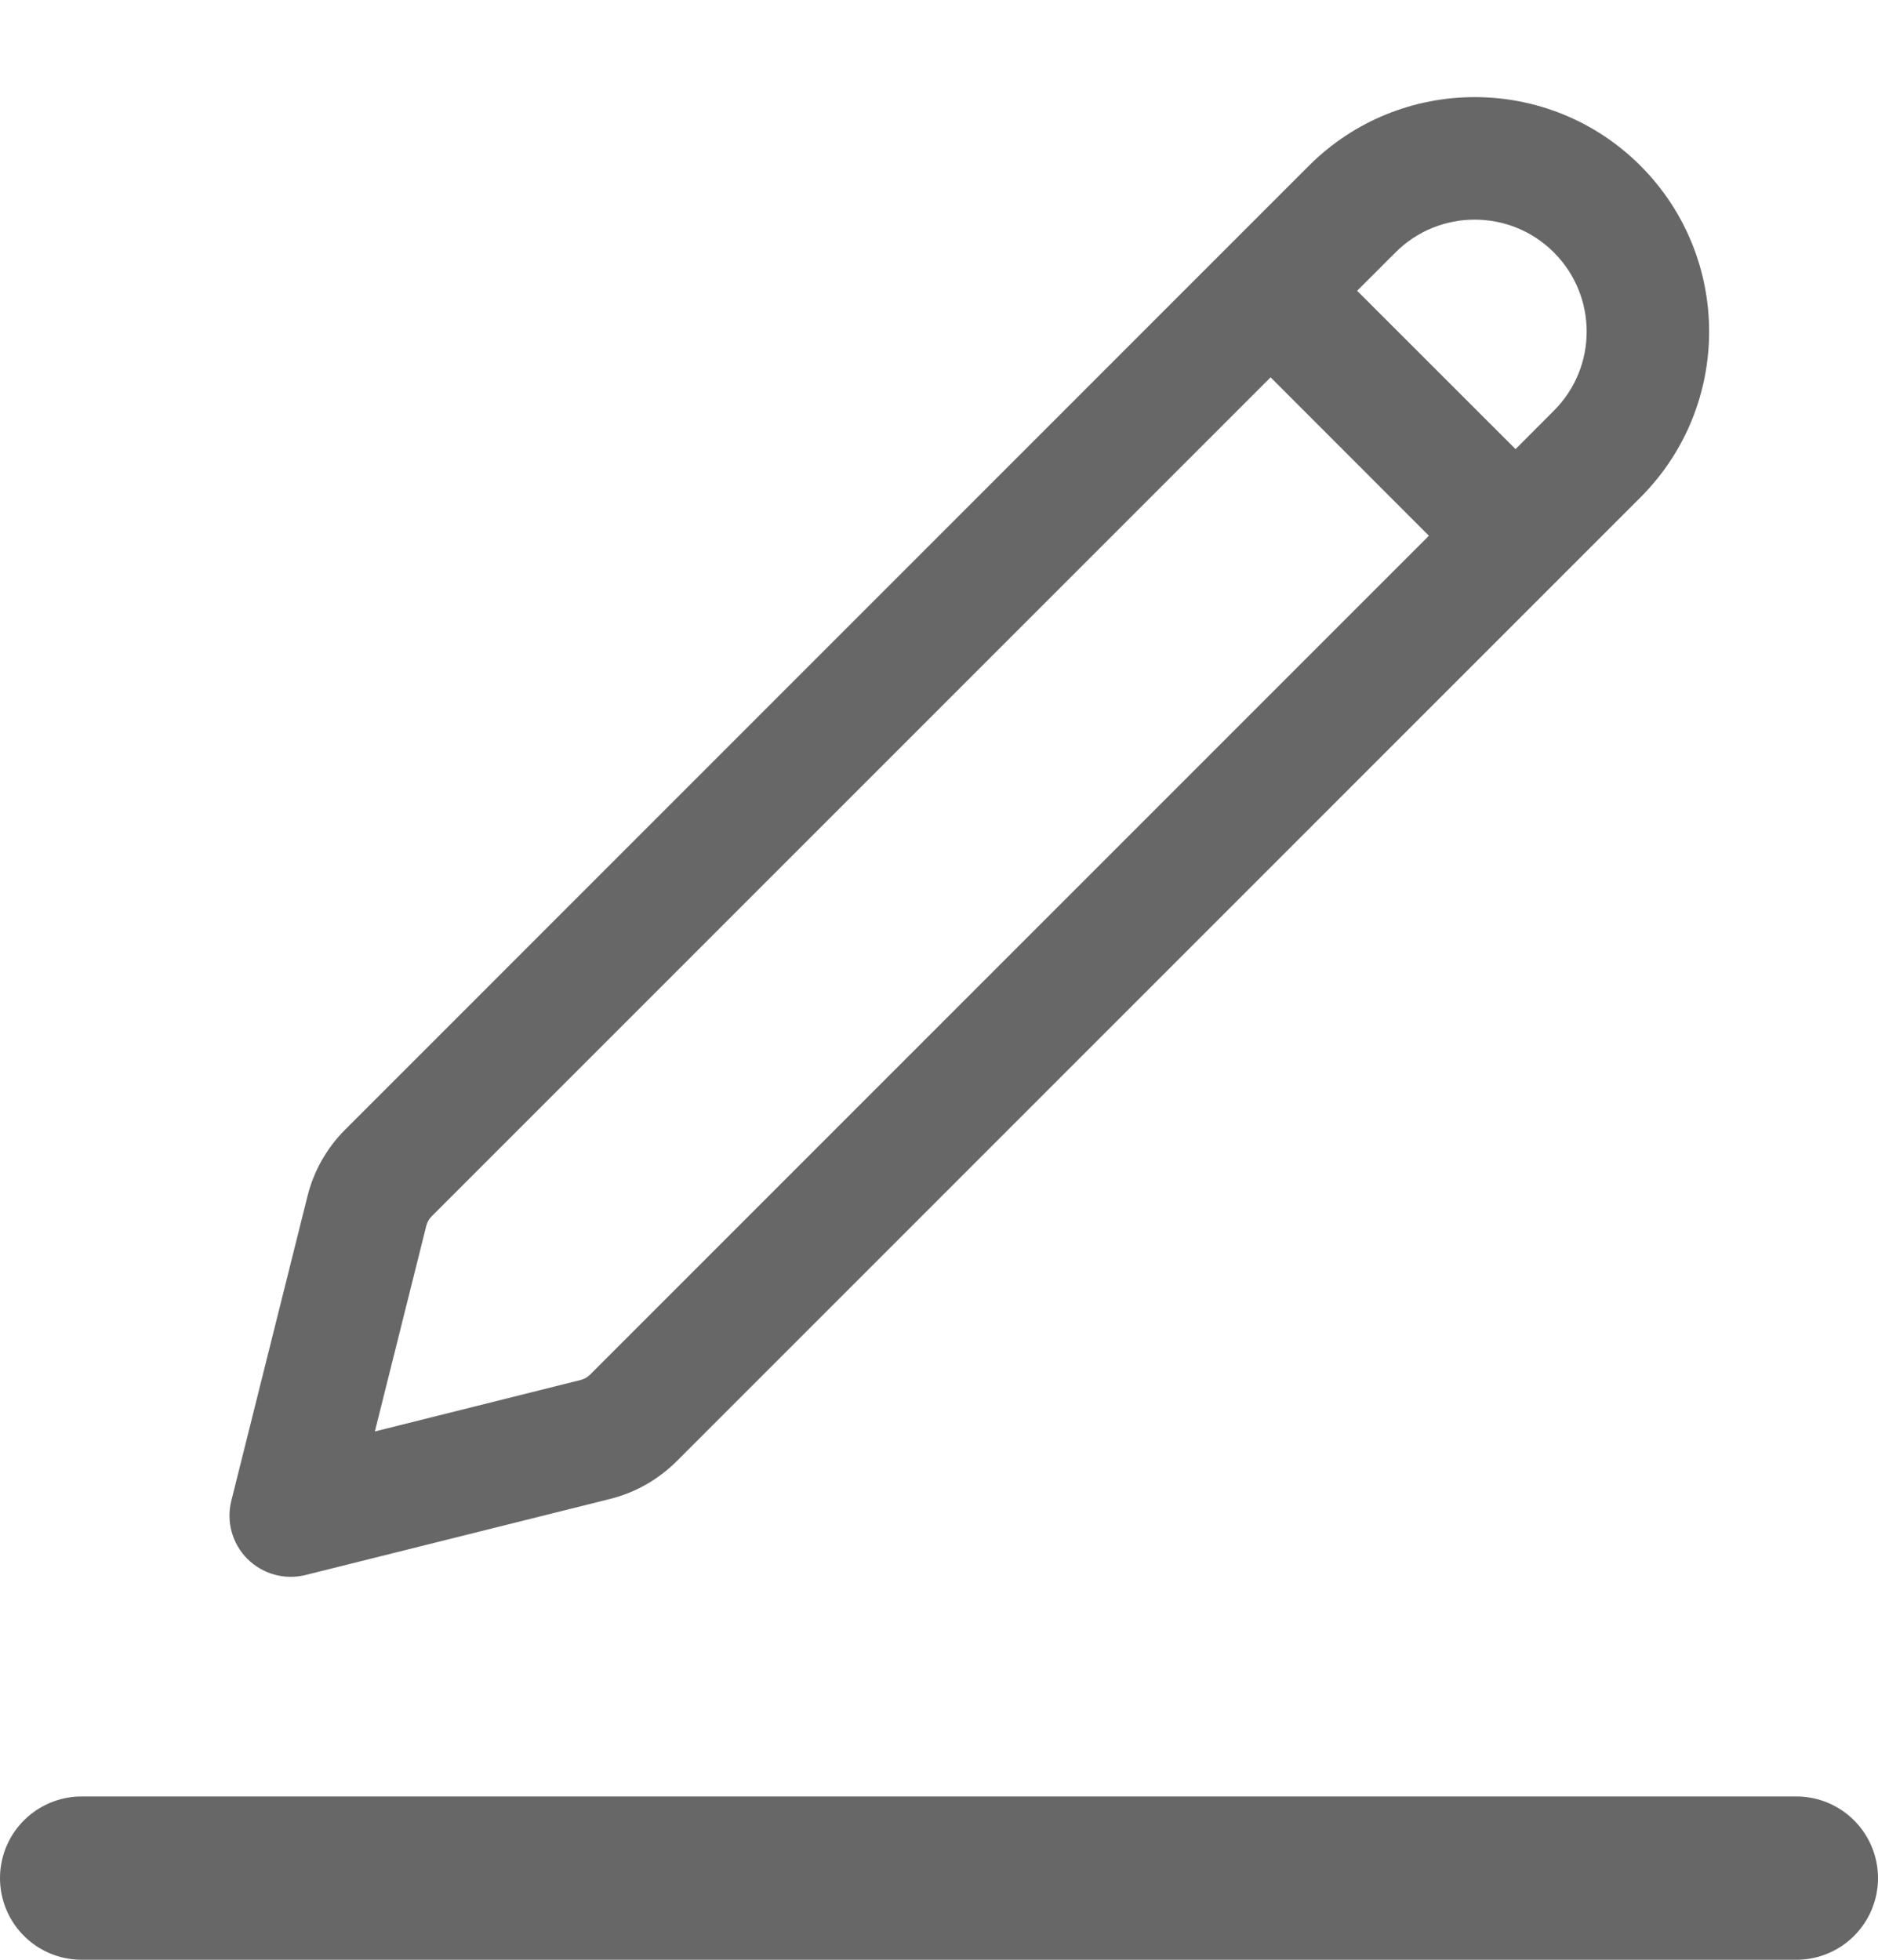 <svg width="23" height="24" viewBox="0 0 23 24" fill="none" xmlns="http://www.w3.org/2000/svg">
<path fill-rule="evenodd" clip-rule="evenodd" d="M20.091 6.091C21.212 4.97 21.212 3.152 20.091 2.03C18.97 0.909 17.152 0.909 16.03 2.03L4.226 13.835C4.002 14.059 3.843 14.34 3.766 14.648L2.833 18.379C2.769 18.634 2.844 18.905 3.03 19.091C3.217 19.277 3.487 19.352 3.742 19.288L7.474 18.356C7.781 18.279 8.062 18.119 8.287 17.895L20.091 6.091ZM19.03 3.091C19.566 3.627 19.566 4.495 19.03 5.03L18.561 5.5L16.621 3.561L17.091 3.091C17.626 2.556 18.495 2.556 19.03 3.091ZM15.561 4.621L17.5 6.561L7.226 16.835C7.194 16.867 7.154 16.889 7.11 16.9L4.591 17.53L5.221 15.011C5.232 14.967 5.255 14.927 5.287 14.895L15.561 4.621Z" fill="#676767"/>
<path d="M1 23L22 23" stroke="#676767" stroke-width="2" stroke-linecap="round"/>
</svg>
